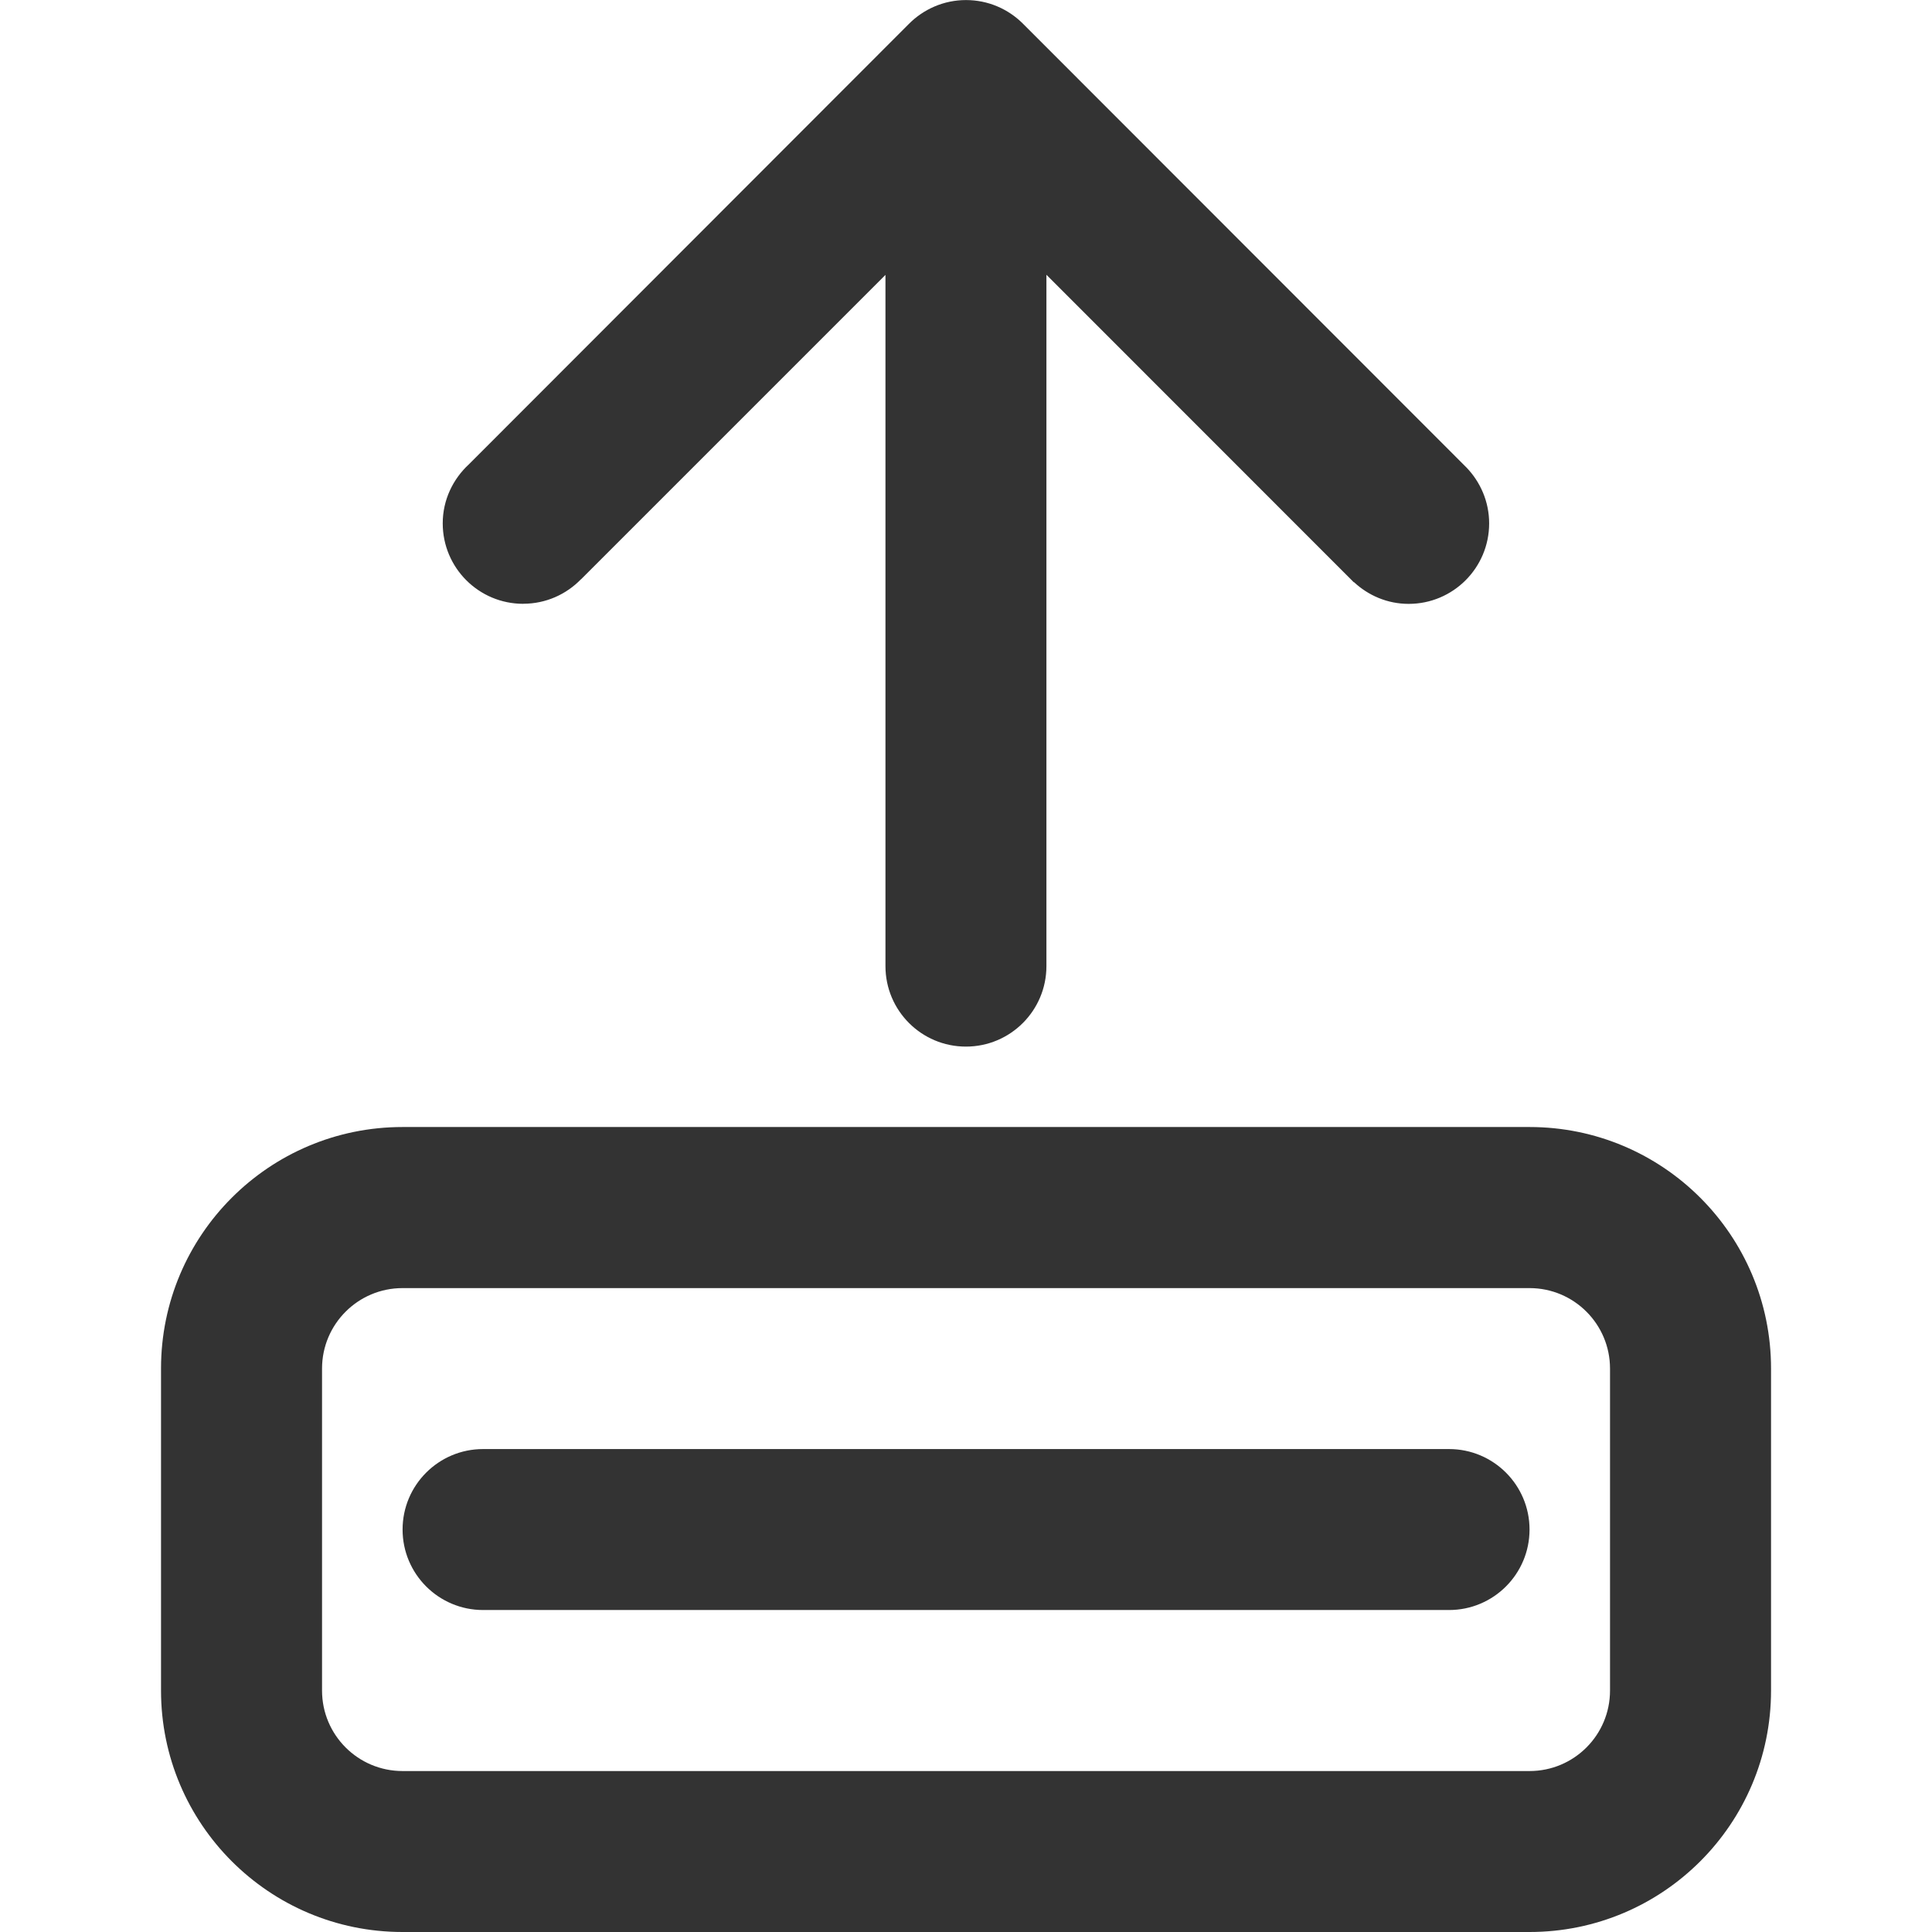<?xml version="1.0" encoding="utf-8"?>
<!-- Generated by IcoMoon.io -->
<!DOCTYPE svg PUBLIC "-//W3C//DTD SVG 1.1//EN" "http://www.w3.org/Graphics/SVG/1.1/DTD/svg11.dtd">
<svg version="1.1" xmlns="http://www.w3.org/2000/svg" xmlns:xlink="http://www.w3.org/1999/xlink" width="32" height="32" viewBox="0 0 32 32">
<path fill="#333333" d="M8.667 10c0.375 0 0.713-0.156 0.955-0.405l0.001 0.001 5.043-5.043v11.449c0 0.737 0.597 1.333 1.333 1.333s1.333-0.597 1.333-1.333v-11.451l5.057 5.059c0 0.001 0.001 0.001 0.001 0.001l0.032 0.033 0.003-0.003c0.238 0.222 0.555 0.361 0.907 0.361 0.736 0 1.333-0.597 1.333-1.333 0-0.359-0.144-0.685-0.376-0.926v0l-0.001-0.001c-0.009-0.010-0.019-0.019-0.028-0.028l-7.321-7.326c-0.241-0.239-0.573-0.387-0.939-0.387-0.371 0-0.707 0.153-0.949 0.398l-7.283 7.29c-0.265 0.244-0.435 0.591-0.435 0.979 0 0.737 0.597 1.333 1.333 1.333z"></path>
<path fill="#333333" d="M25.334 18.667h-18.667c-2.209 0-4 1.791-4 4v5.333c0 2.209 1.791 4 4 4h18.667c2.209 0 4-1.791 4-4v-5.333c0-2.209-1.791-4-4-4zM26.667 28.001c0 0.737-0.597 1.333-1.333 1.333h-18.667c-0.736 0-1.333-0.597-1.333-1.333v-5.333c0-0.736 0.597-1.333 1.333-1.333h18.667c0.736 0 1.333 0.597 1.333 1.333v5.333z"></path>
<path fill="#333333" d="M24.001 24.001h-16c-0.736 0-1.333 0.597-1.333 1.333s0.597 1.333 1.333 1.333h16c0.736 0 1.333-0.597 1.333-1.333s-0.597-1.333-1.333-1.333z"></path>
</svg>
